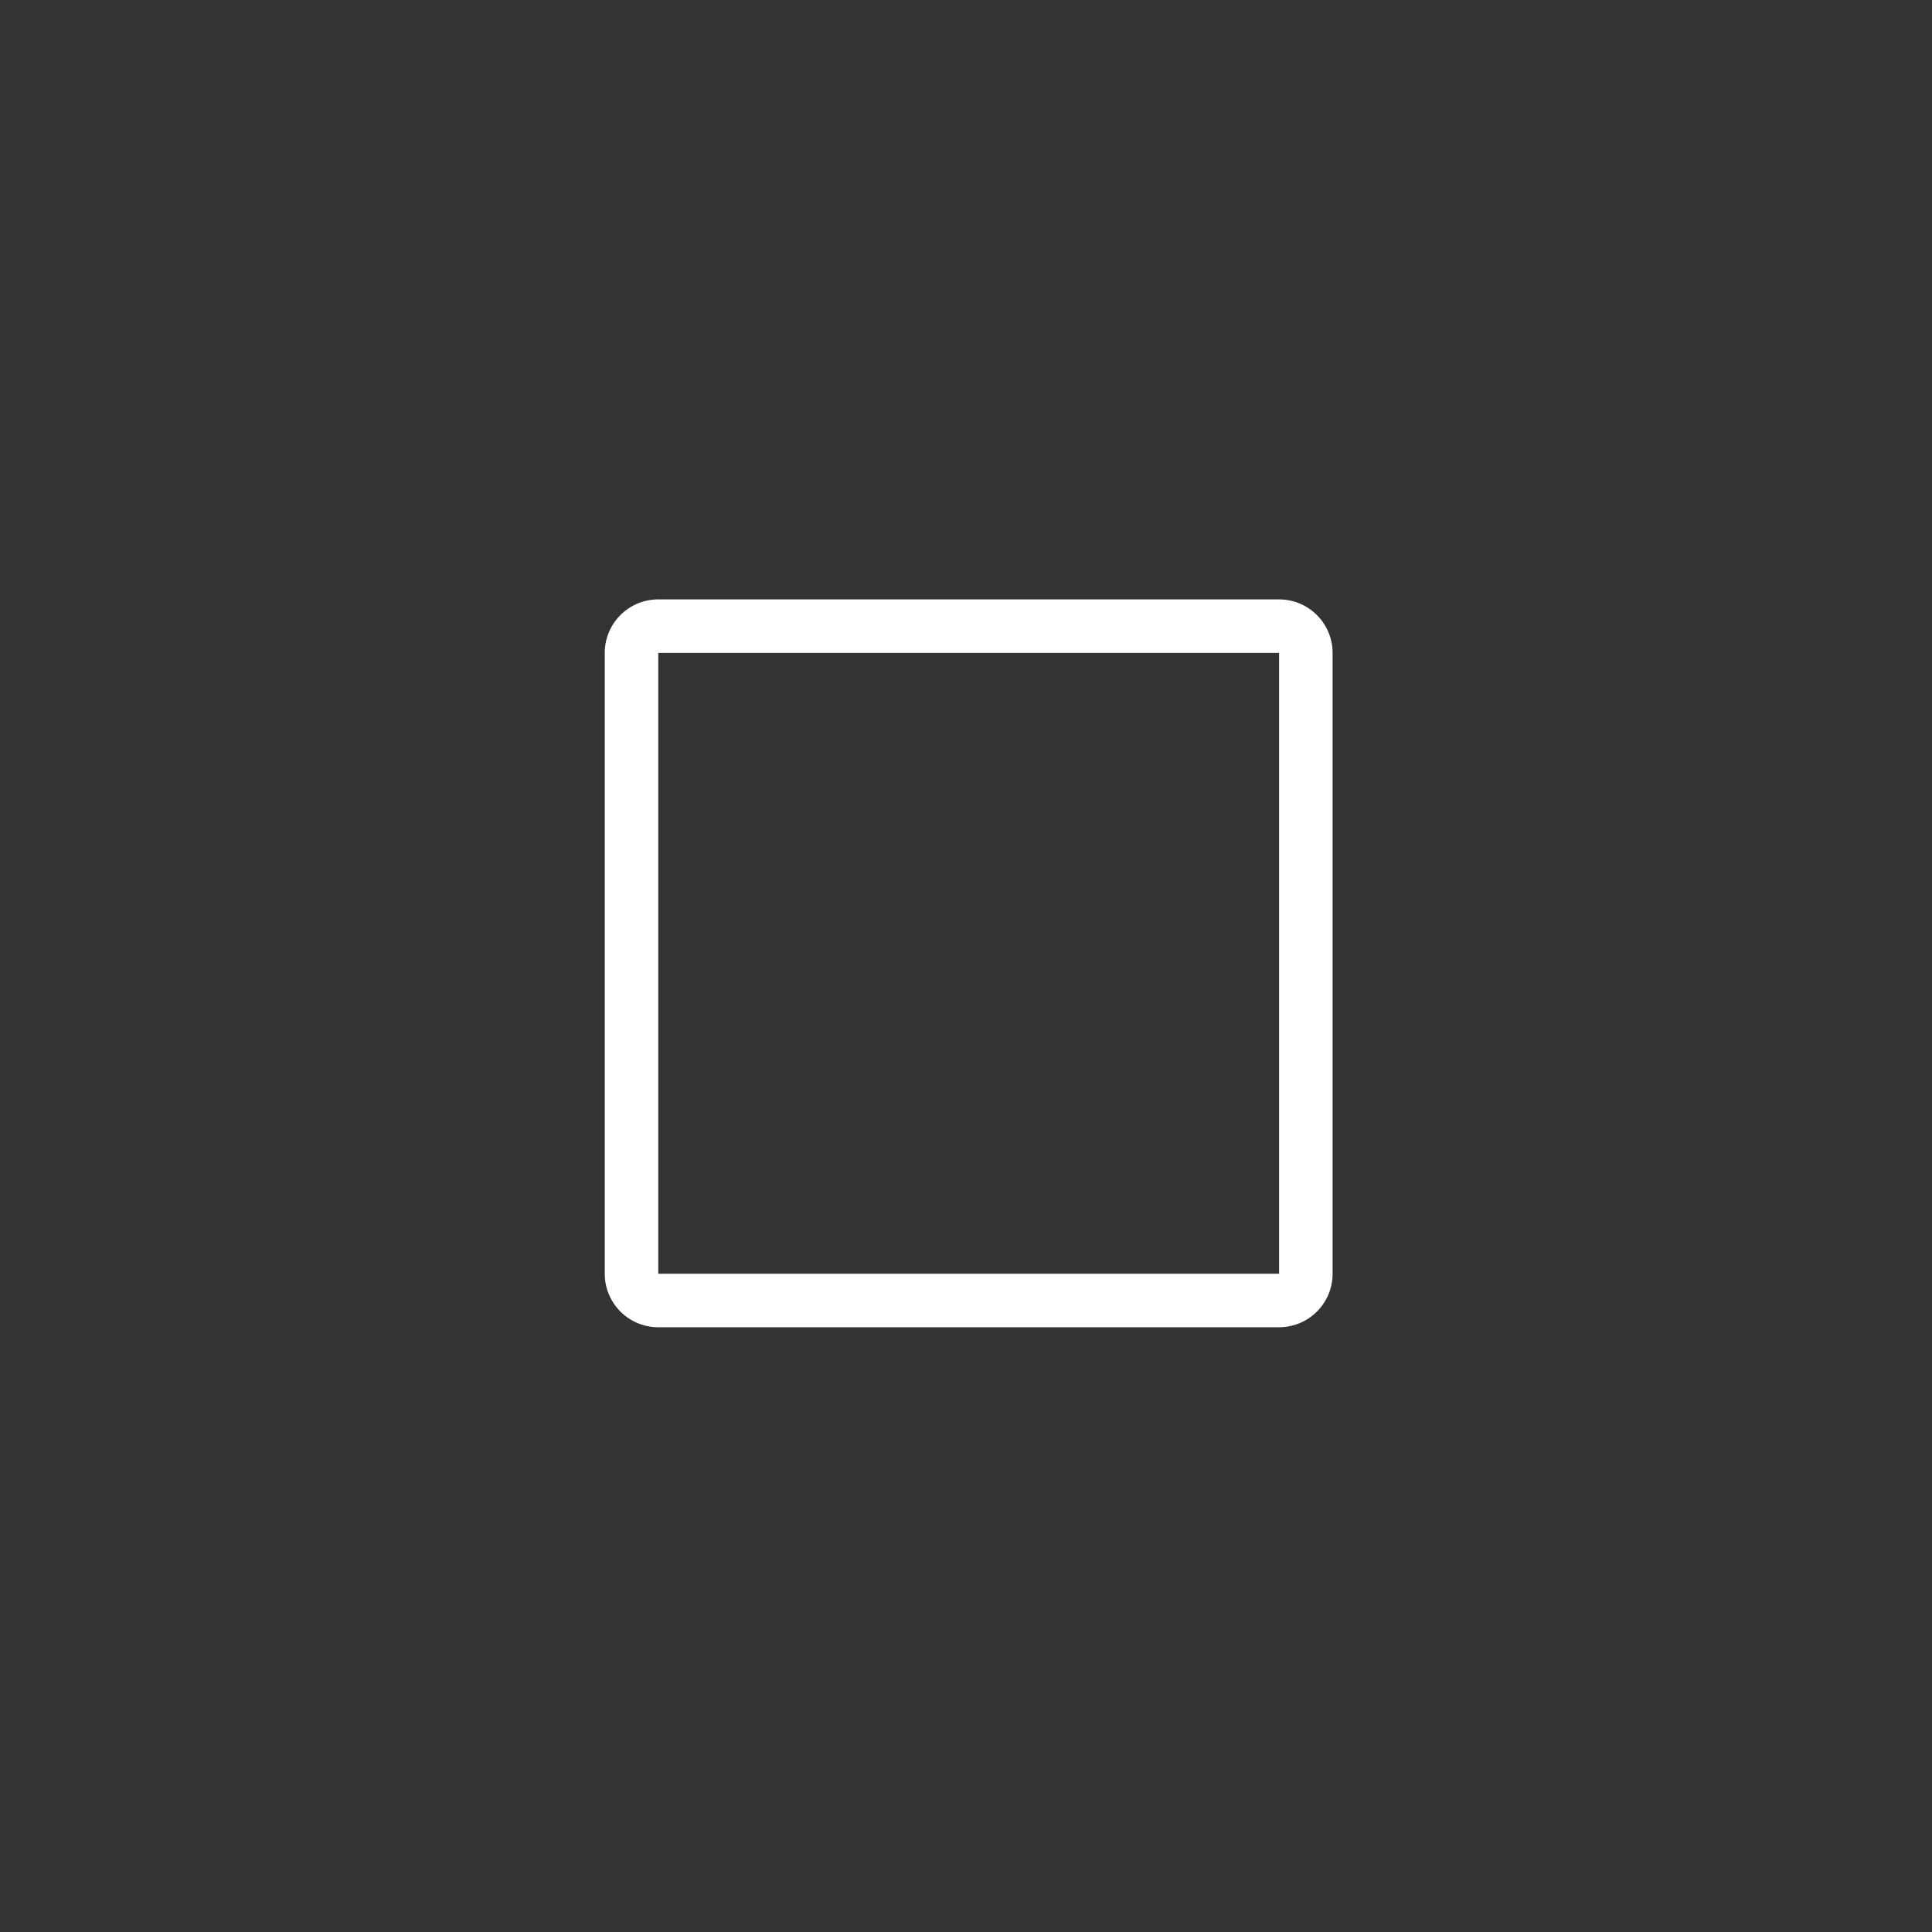 <svg xmlns="http://www.w3.org/2000/svg" width="361" height="361"><rect width="100%" height="100%" fill="#333333" stroke="none"/><path d="M244 238a5 5 0 0 1-5 5H123a5 5 0 0 1-5-5V122a5 5 0 0 1 5-5h116a5 5 0 0 1 5 5v116z" fill="none" stroke="#fff" stroke-width="10" stroke-miterlimit="10"/></svg>